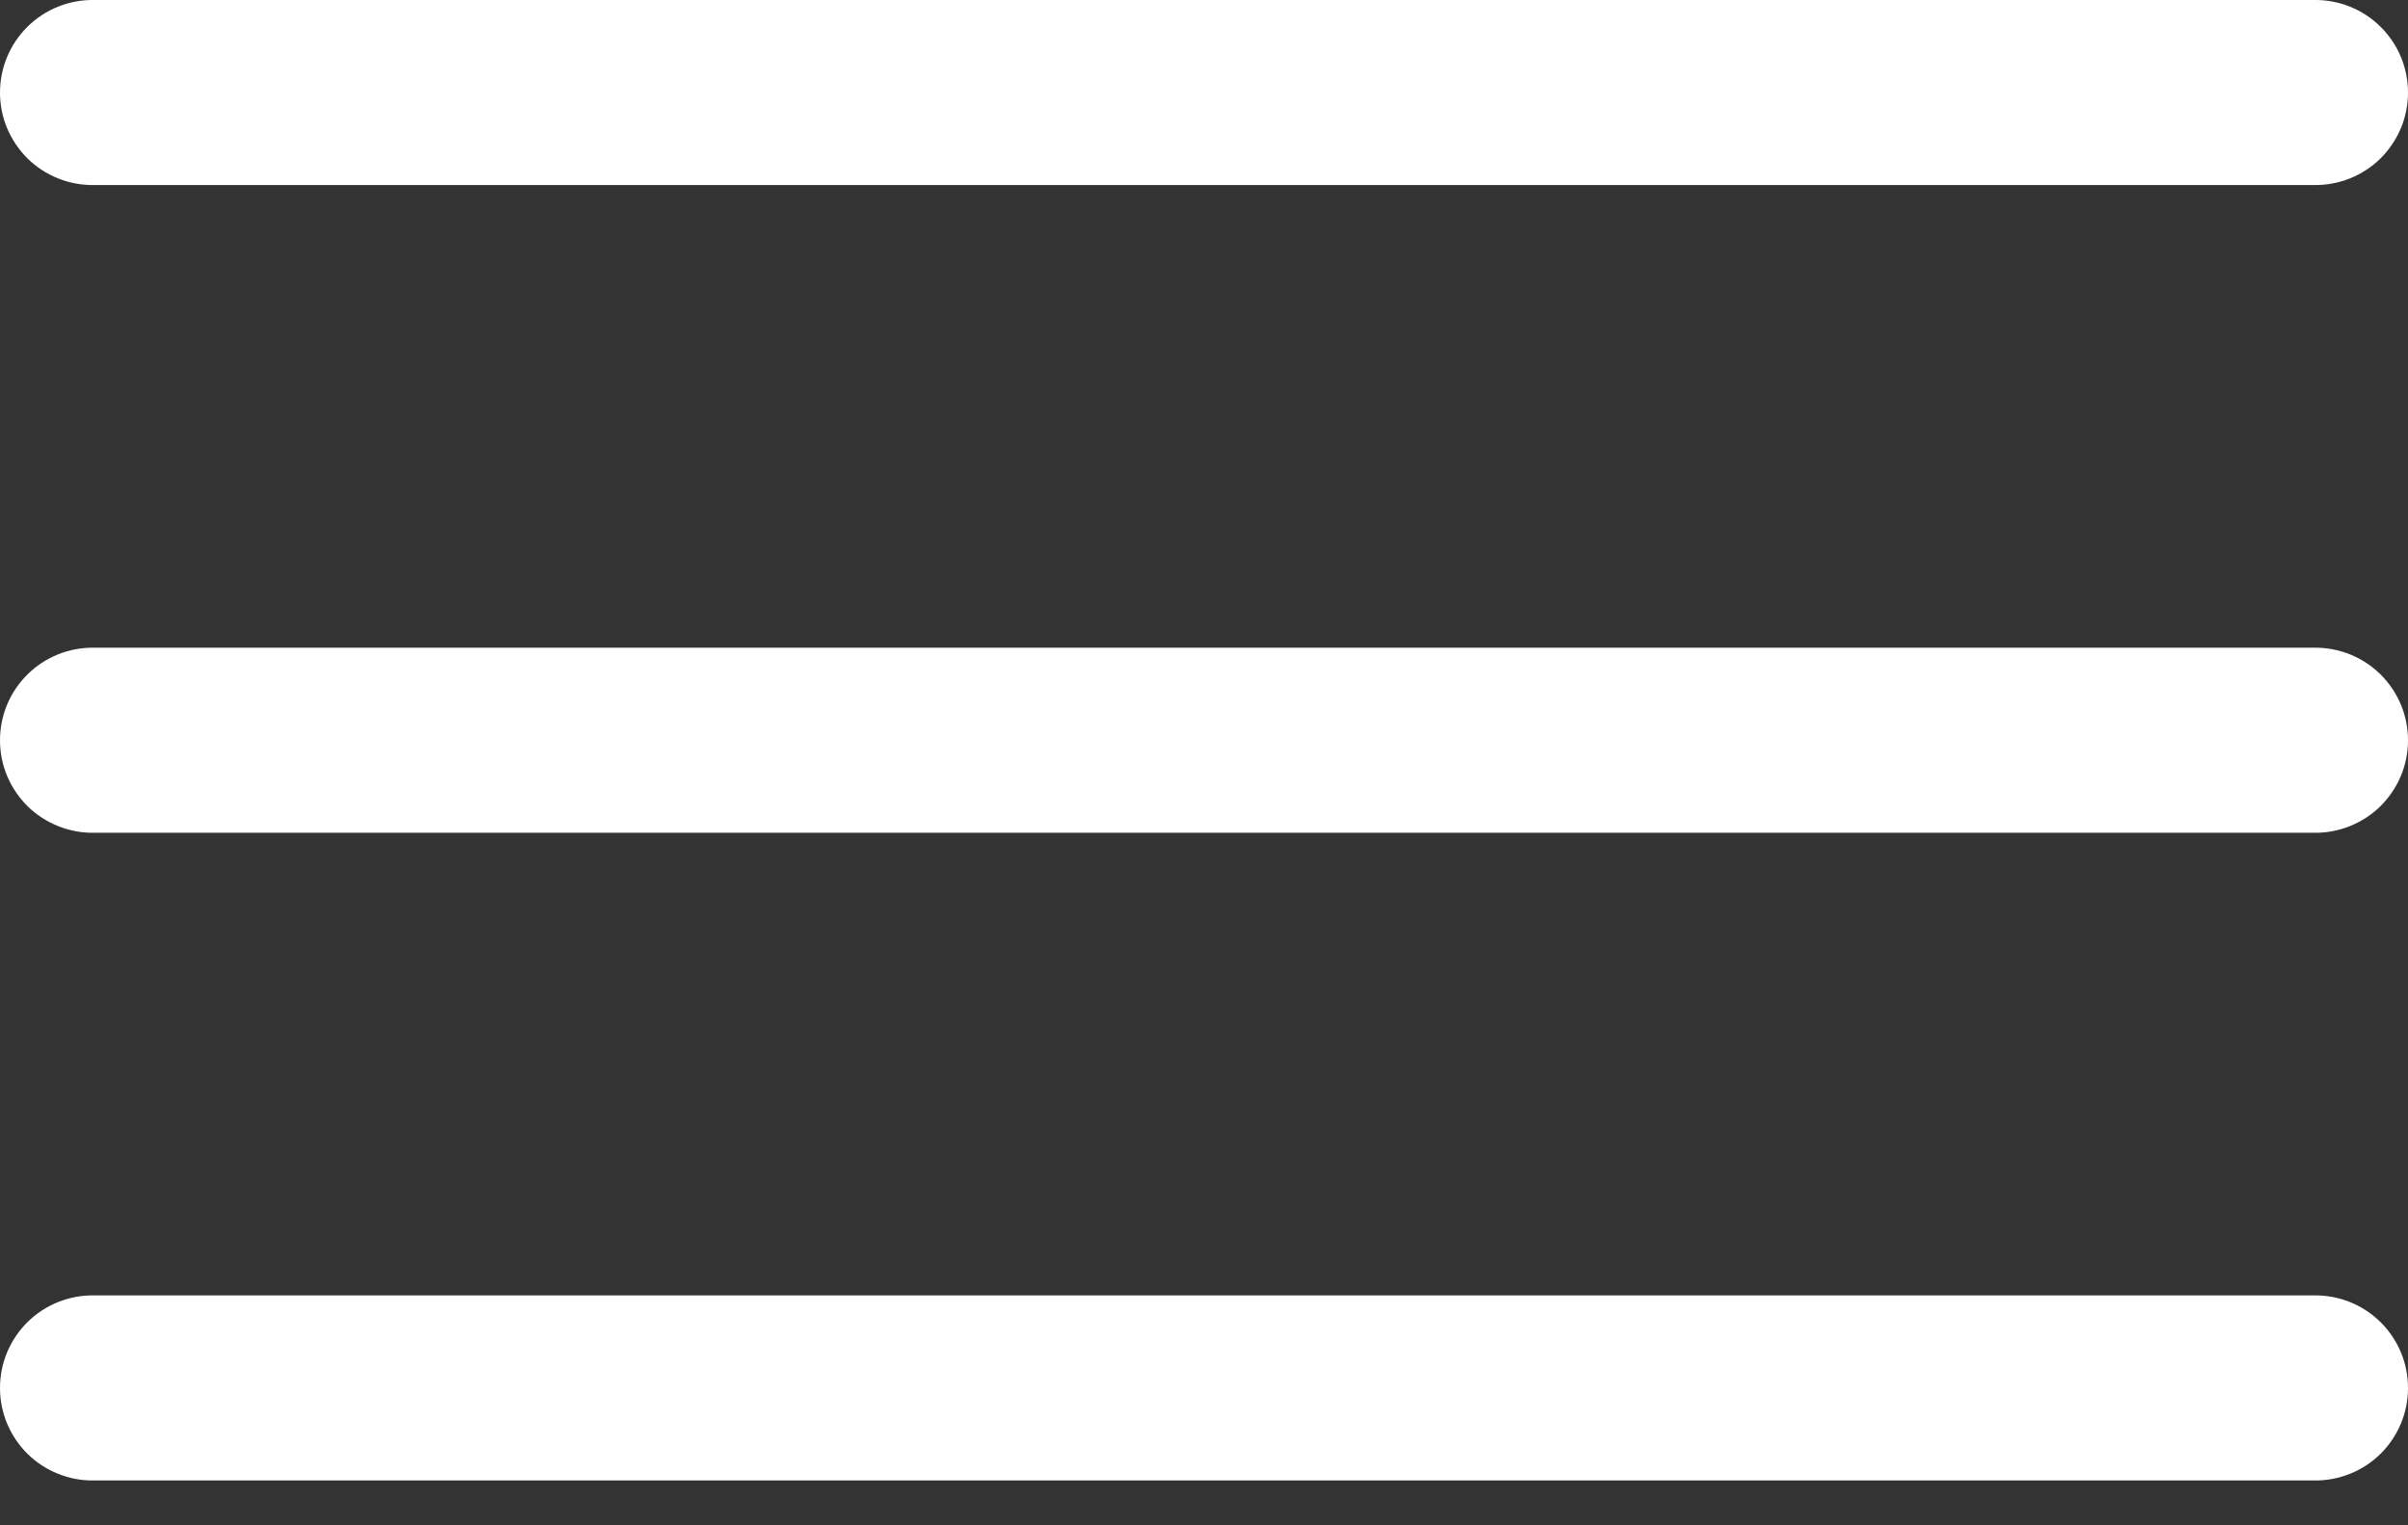 <svg width="30" height="19" viewBox="0 0 30 19" fill="none" xmlns="http://www.w3.org/2000/svg">
<rect x="0" y="0" width="30" height="19" fill="#333333" stroke="none"/>
<path id="Vector" d="M1.169 0C1.016 -0.002 0.865 0.026 0.723 0.083C0.581 0.14 0.452 0.225 0.343 0.332C0.235 0.439 0.148 0.567 0.089 0.708C0.03 0.849 0 1 0 1.153C0 1.305 0.03 1.457 0.089 1.598C0.148 1.738 0.235 1.866 0.343 1.974C0.452 2.081 0.581 2.165 0.723 2.222C0.865 2.279 1.016 2.307 1.169 2.305H28.831C28.984 2.307 29.135 2.279 29.277 2.222C29.419 2.165 29.548 2.081 29.657 1.974C29.765 1.866 29.852 1.738 29.911 1.598C29.97 1.457 30 1.305 30 1.153C30 1 29.97 0.849 29.911 0.708C29.852 0.567 29.765 0.439 29.657 0.332C29.548 0.225 29.419 0.14 29.277 0.083C29.135 0.026 28.984 -0.002 28.831 0H1.169ZM1.169 8.068C1.016 8.066 0.865 8.094 0.723 8.151C0.581 8.208 0.452 8.293 0.343 8.4C0.235 8.507 0.148 8.635 0.089 8.776C0.03 8.917 0 9.068 0 9.221C0 9.374 0.03 9.525 0.089 9.666C0.148 9.807 0.235 9.934 0.343 10.042C0.452 10.149 0.581 10.233 0.723 10.29C0.865 10.347 1.016 10.376 1.169 10.373H28.831C28.984 10.376 29.135 10.347 29.277 10.29C29.419 10.233 29.548 10.149 29.657 10.042C29.765 9.934 29.852 9.807 29.911 9.666C29.97 9.525 30 9.374 30 9.221C30 9.068 29.97 8.917 29.911 8.776C29.852 8.635 29.765 8.507 29.657 8.4C29.548 8.293 29.419 8.208 29.277 8.151C29.135 8.094 28.984 8.066 28.831 8.068H1.169ZM1.169 16.136C1.016 16.134 0.865 16.162 0.723 16.219C0.581 16.276 0.452 16.361 0.343 16.468C0.235 16.575 0.148 16.703 0.089 16.844C0.03 16.985 0 17.136 0 17.289C0 17.442 0.03 17.593 0.089 17.734C0.148 17.875 0.235 18.003 0.343 18.11C0.452 18.217 0.581 18.302 0.723 18.358C0.865 18.415 1.016 18.444 1.169 18.441H28.831C28.984 18.444 29.135 18.415 29.277 18.358C29.419 18.302 29.548 18.217 29.657 18.11C29.765 18.003 29.852 17.875 29.911 17.734C29.97 17.593 30 17.442 30 17.289C30 17.136 29.97 16.985 29.911 16.844C29.852 16.703 29.765 16.575 29.657 16.468C29.548 16.361 29.419 16.276 29.277 16.219C29.135 16.162 28.984 16.134 28.831 16.136H1.169Z" fill="white"/>
</svg>
